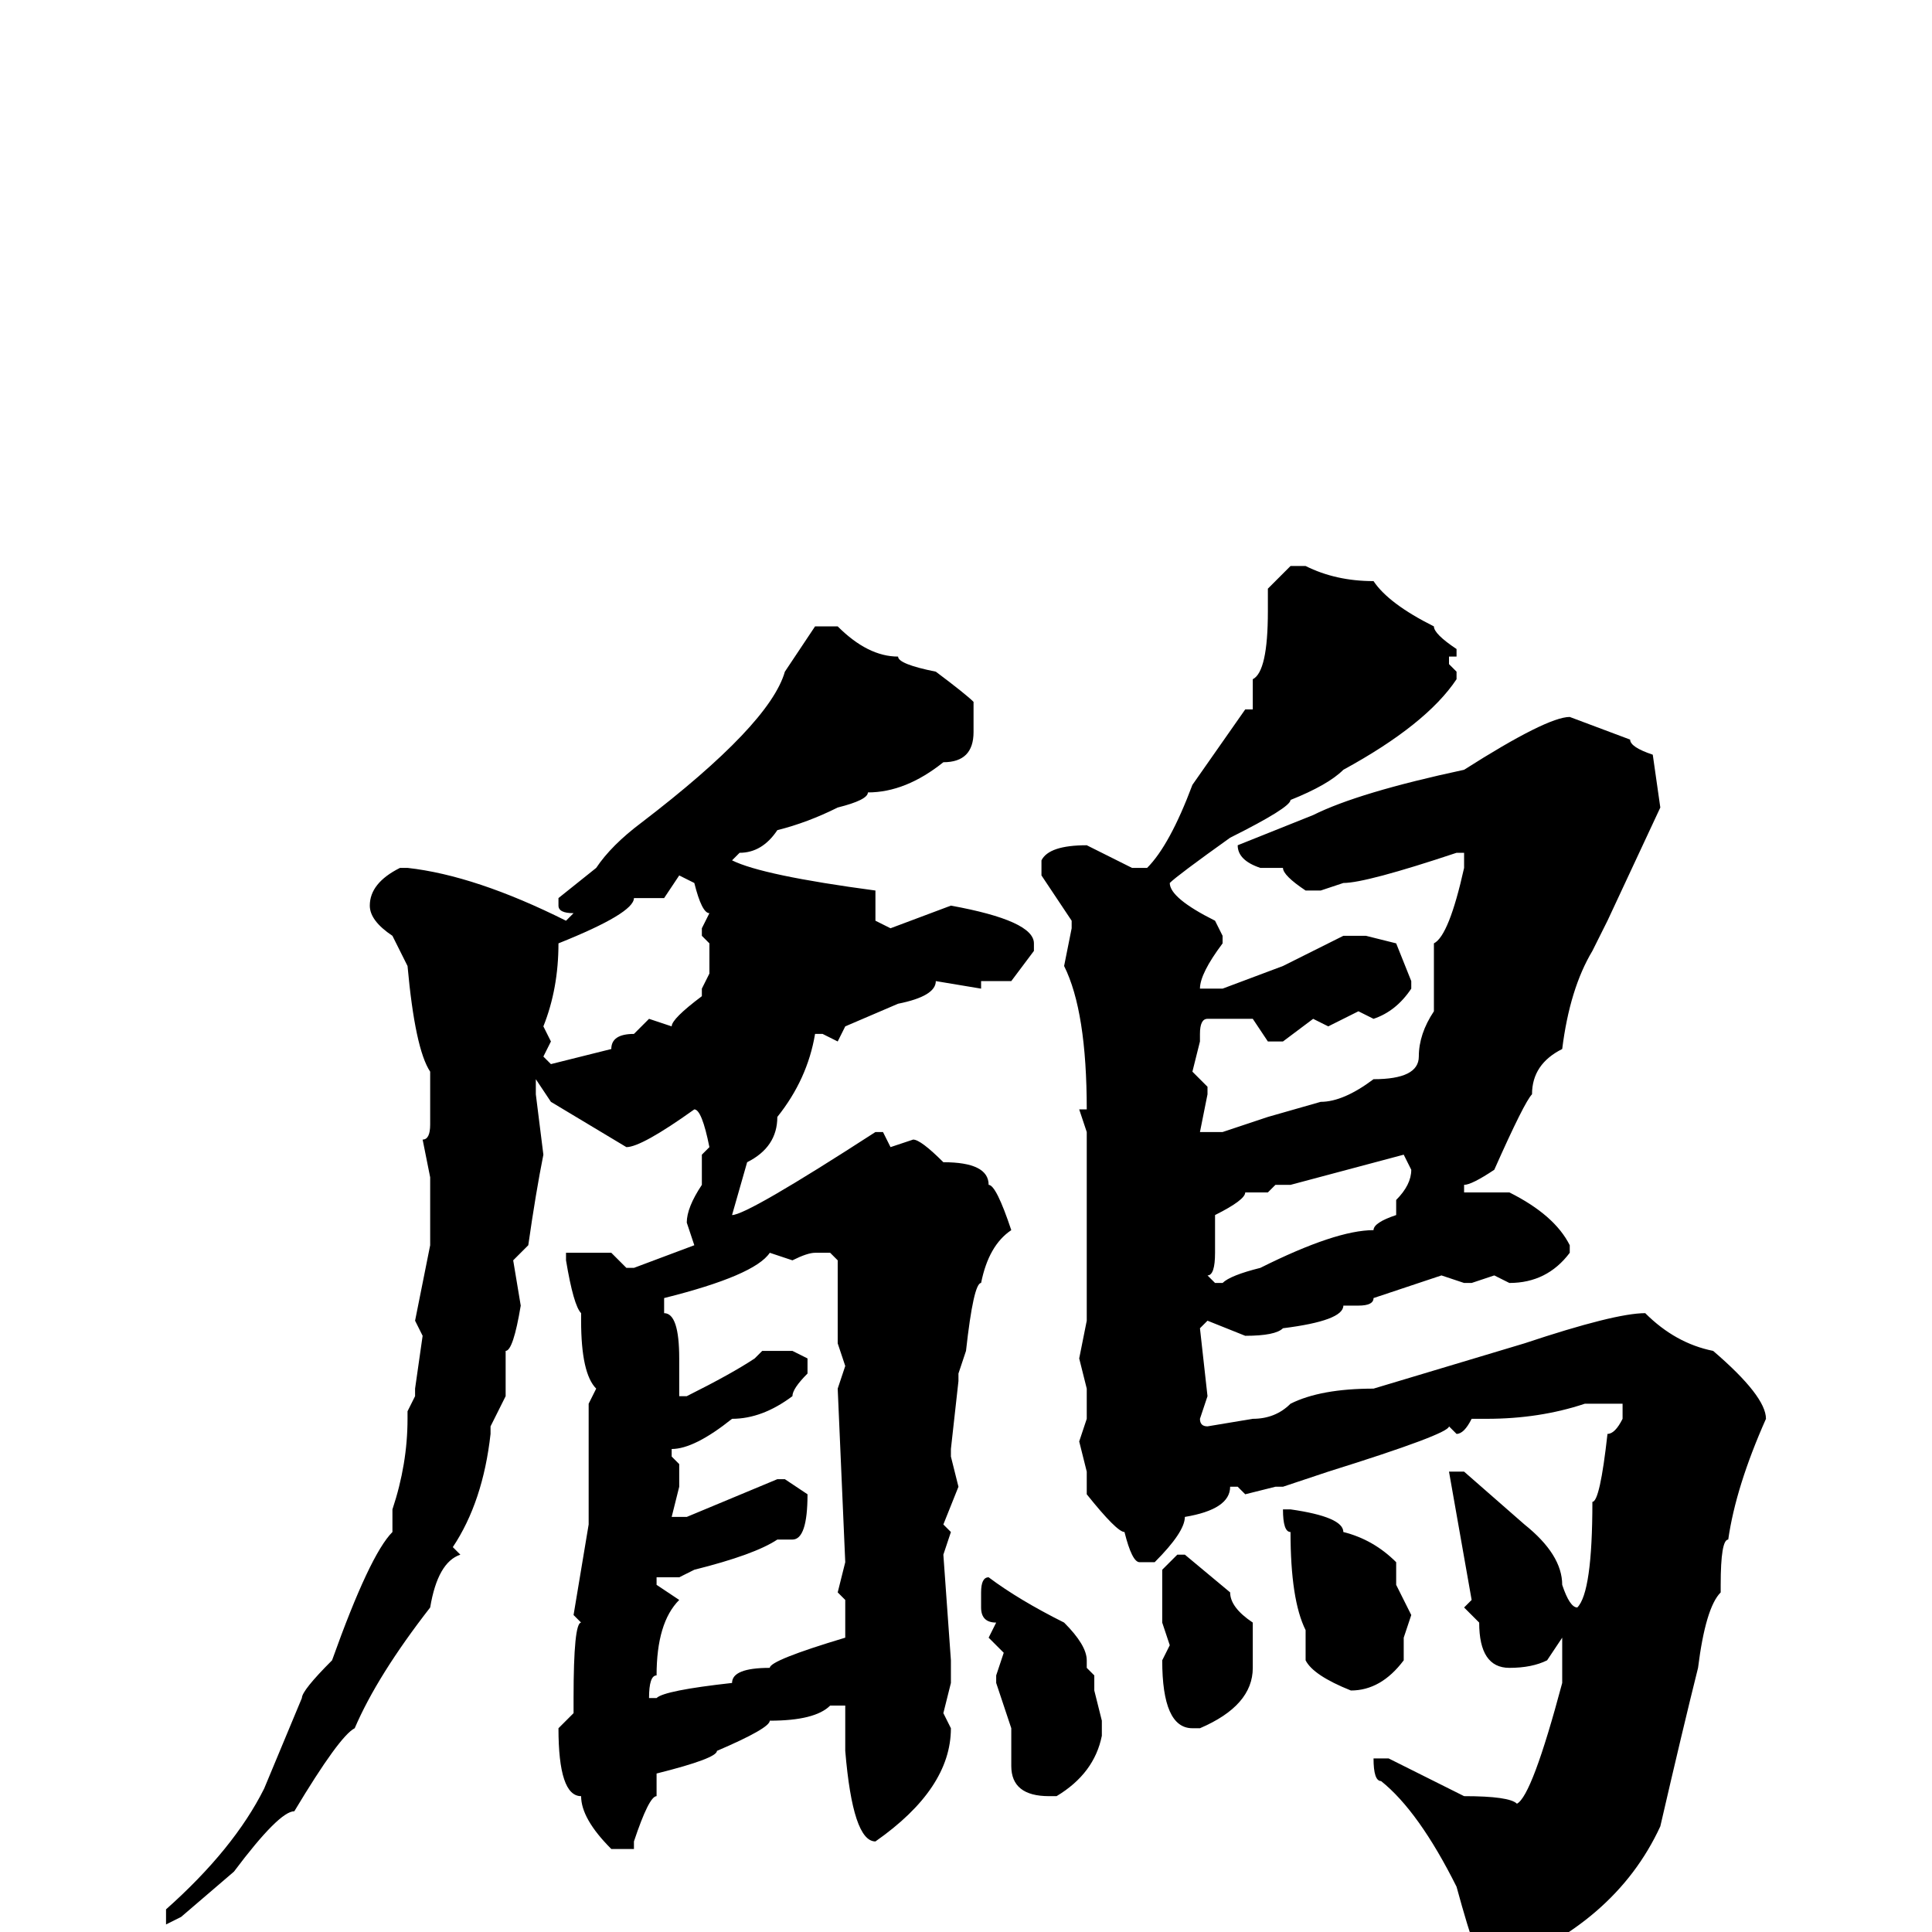 <svg xmlns="http://www.w3.org/2000/svg" viewBox="0 -256 256 256">
	<path fill="#000000" d="M171 -181H173Q177 -179 182 -179Q184 -176 190 -173Q190 -172 193 -170V-169H192V-168L193 -167V-166Q189 -160 178 -154Q176 -152 171 -150Q171 -149 163 -145Q156 -140 155 -139Q155 -137 161 -134L162 -132V-131Q159 -127 159 -125H162L170 -128L176 -131L178 -132H181L185 -131L187 -126V-125Q185 -122 182 -121L180 -122L176 -120L174 -121L170 -118H168L166 -121H160Q159 -121 159 -119V-118L158 -114L160 -112V-111L159 -106H162L168 -108L175 -110Q178 -110 182 -113Q188 -113 188 -116Q188 -119 190 -122V-128V-131Q192 -132 194 -141V-143H193Q181 -139 178 -139L175 -138H173Q170 -140 170 -141H167Q164 -142 164 -144L174 -148Q180 -151 194 -154Q205 -161 208 -161L216 -158Q216 -157 219 -156L220 -149L213 -134L211 -130Q208 -125 207 -117Q203 -115 203 -111Q202 -110 198 -101Q195 -99 194 -99V-98H200Q206 -95 208 -91V-90Q205 -86 200 -86L198 -87L195 -86H194L191 -87L182 -84Q182 -83 180 -83H178Q178 -81 170 -80Q169 -79 165 -79L160 -81L159 -80L160 -71L159 -68Q159 -67 160 -67L166 -68Q169 -68 171 -70Q175 -72 182 -72L202 -78Q214 -82 218 -82Q222 -78 227 -77Q234 -71 234 -68Q230 -59 229 -52Q228 -52 228 -46V-45Q226 -43 225 -35Q223 -27 220 -14Q214 -1 198 5H197Q196 5 193 -6Q188 -16 183 -20Q182 -20 182 -23H183H184L194 -18Q200 -18 201 -17Q203 -18 207 -33V-38V-39L205 -36Q203 -35 200 -35Q196 -35 196 -41L194 -43L195 -44L192 -61H193H194L202 -54Q207 -50 207 -46Q208 -43 209 -43Q211 -45 211 -57Q212 -57 213 -66Q214 -66 215 -68V-70H210Q204 -68 197 -68H195Q194 -66 193 -66L192 -67Q192 -66 176 -61L170 -59H169L165 -58L164 -59H163Q163 -56 157 -55Q157 -53 153 -49H151Q150 -49 149 -53Q148 -53 144 -58V-61L143 -65L144 -68V-72L143 -76L144 -81V-86V-88V-98V-106L143 -109H144Q144 -122 141 -128L142 -133V-134L138 -140V-142Q139 -144 144 -144L150 -141H152Q155 -144 158 -152L165 -162H166V-166Q168 -167 168 -175V-178ZM111 -173Q115 -169 119 -169Q119 -168 124 -167Q128 -164 129 -163V-159Q129 -155 125 -155Q120 -151 115 -151Q115 -150 111 -149Q107 -147 103 -146Q101 -143 98 -143L97 -142Q101 -140 116 -138V-136V-134L118 -133L126 -136Q137 -134 137 -131V-130L134 -126H131H130V-125L124 -126Q124 -124 119 -123L112 -120L111 -118L109 -119H108Q107 -113 103 -108Q103 -104 99 -102L97 -95Q99 -95 116 -106H117L118 -104L121 -105Q122 -105 125 -102Q131 -102 131 -99Q132 -99 134 -93Q131 -91 130 -86Q129 -86 128 -77L127 -74V-73L126 -64V-63L127 -59L125 -54L126 -53L125 -50L126 -36V-33L125 -29L126 -27Q126 -19 116 -12Q113 -12 112 -24V-26V-27V-30H110Q108 -28 102 -28Q102 -27 95 -24Q95 -23 87 -21V-20V-18Q86 -18 84 -12V-11H81Q77 -15 77 -18Q74 -18 74 -27L76 -29V-31Q76 -41 77 -41L76 -42L78 -54V-58V-67V-70L79 -72Q77 -74 77 -81V-82Q76 -83 75 -89V-90H77H81L83 -88H84L92 -91L91 -94Q91 -96 93 -99V-101V-103L94 -104Q93 -109 92 -109Q85 -104 83 -104L73 -110L71 -113V-111L72 -103Q71 -98 70 -91L68 -89L69 -83Q68 -77 67 -77V-73V-71L65 -67V-66Q64 -57 60 -51L61 -50Q58 -49 57 -43Q50 -34 47 -27Q45 -26 39 -16Q37 -16 31 -8L24 -2L22 -1V-3Q31 -11 35 -19L40 -31Q40 -32 44 -36Q49 -50 52 -53V-56Q54 -62 54 -68V-69L55 -71V-72L56 -79L55 -81L57 -91V-93V-96V-100L56 -105Q57 -105 57 -107V-111V-114Q55 -117 54 -128L52 -132Q49 -134 49 -136Q49 -139 53 -141H54Q63 -140 75 -134L76 -135Q74 -135 74 -136V-137L79 -141Q81 -144 85 -147Q102 -160 104 -167L108 -173ZM90 -140L88 -137H84Q84 -135 74 -131Q74 -125 72 -120L73 -118L72 -116L73 -115L81 -117Q81 -119 84 -119L86 -121L89 -120Q89 -121 93 -124V-125L94 -127V-131L93 -132V-133L94 -135Q93 -135 92 -139ZM171 -99H170H169L168 -98H165Q165 -97 161 -95V-90Q161 -87 160 -87L161 -86H162Q163 -87 167 -88Q177 -93 182 -93Q182 -94 185 -95V-97Q187 -99 187 -101L186 -103ZM105 -89L102 -90Q100 -87 88 -84V-82Q90 -82 90 -76V-75V-71H91Q97 -74 100 -76L101 -77H105L107 -76V-74Q105 -72 105 -71Q101 -68 97 -68Q92 -64 89 -64V-63L90 -62V-59L89 -55H91L103 -60H104L107 -58Q107 -52 105 -52H103Q100 -50 92 -48L90 -47H88H87V-46L90 -44Q87 -41 87 -34Q86 -34 86 -31H87Q88 -32 97 -33Q97 -35 102 -35Q102 -36 112 -39V-42V-44L111 -45L112 -49L111 -72L112 -75L111 -78V-81V-83V-86V-89L110 -90H108Q107 -90 105 -89ZM171 -56Q178 -55 178 -53Q182 -52 185 -49V-46L187 -42L186 -39V-36Q183 -32 179 -32Q174 -34 173 -36V-40Q171 -44 171 -53Q170 -53 170 -56ZM156 -50H157L163 -45Q163 -43 166 -41Q166 -39 166 -36V-35Q166 -30 159 -27H158Q154 -27 154 -36L155 -38L154 -41V-48ZM131 -47Q135 -44 141 -41Q144 -38 144 -36V-35L145 -34V-32L146 -28V-26Q145 -21 140 -18H139Q134 -18 134 -22V-26V-27L132 -33V-34L133 -37L131 -39L132 -41Q130 -41 130 -43V-45Q130 -47 131 -47Z"/>
</svg>
